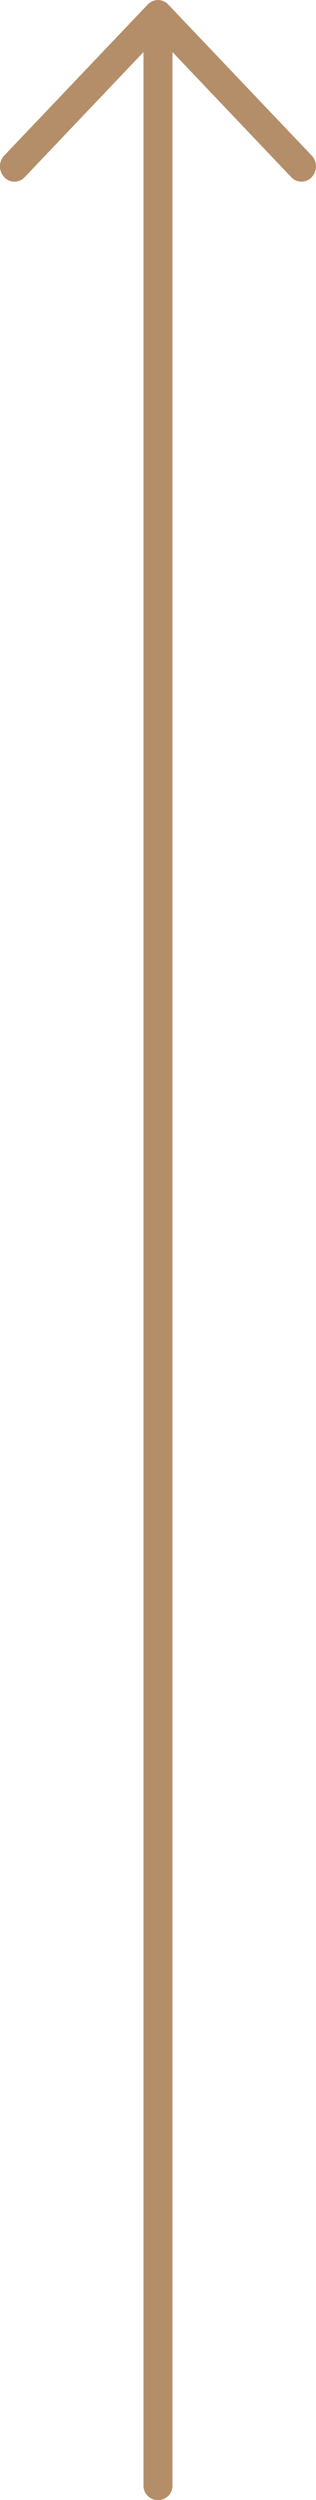 <svg xmlns="http://www.w3.org/2000/svg" width="11.009" height="87" viewBox="0 0 11.009 87">
  <path id="Path_1560" data-name="Path 1560" d="M87,5.505a.507.507,0,0,0-.156-.357l-5.258-5a.55.55,0,0,0-.752,0,.486.486,0,0,0,0,.714L85.187,5H.531a.506.506,0,1,0,0,1.01H85.187l-4.353,4.137a.487.487,0,0,0,0,.714.55.55,0,0,0,.752,0l5.258-5A.5.5,0,0,0,87,5.505" transform="translate(-0.001 87) rotate(-90)" fill="#b48e68"/>
</svg>
